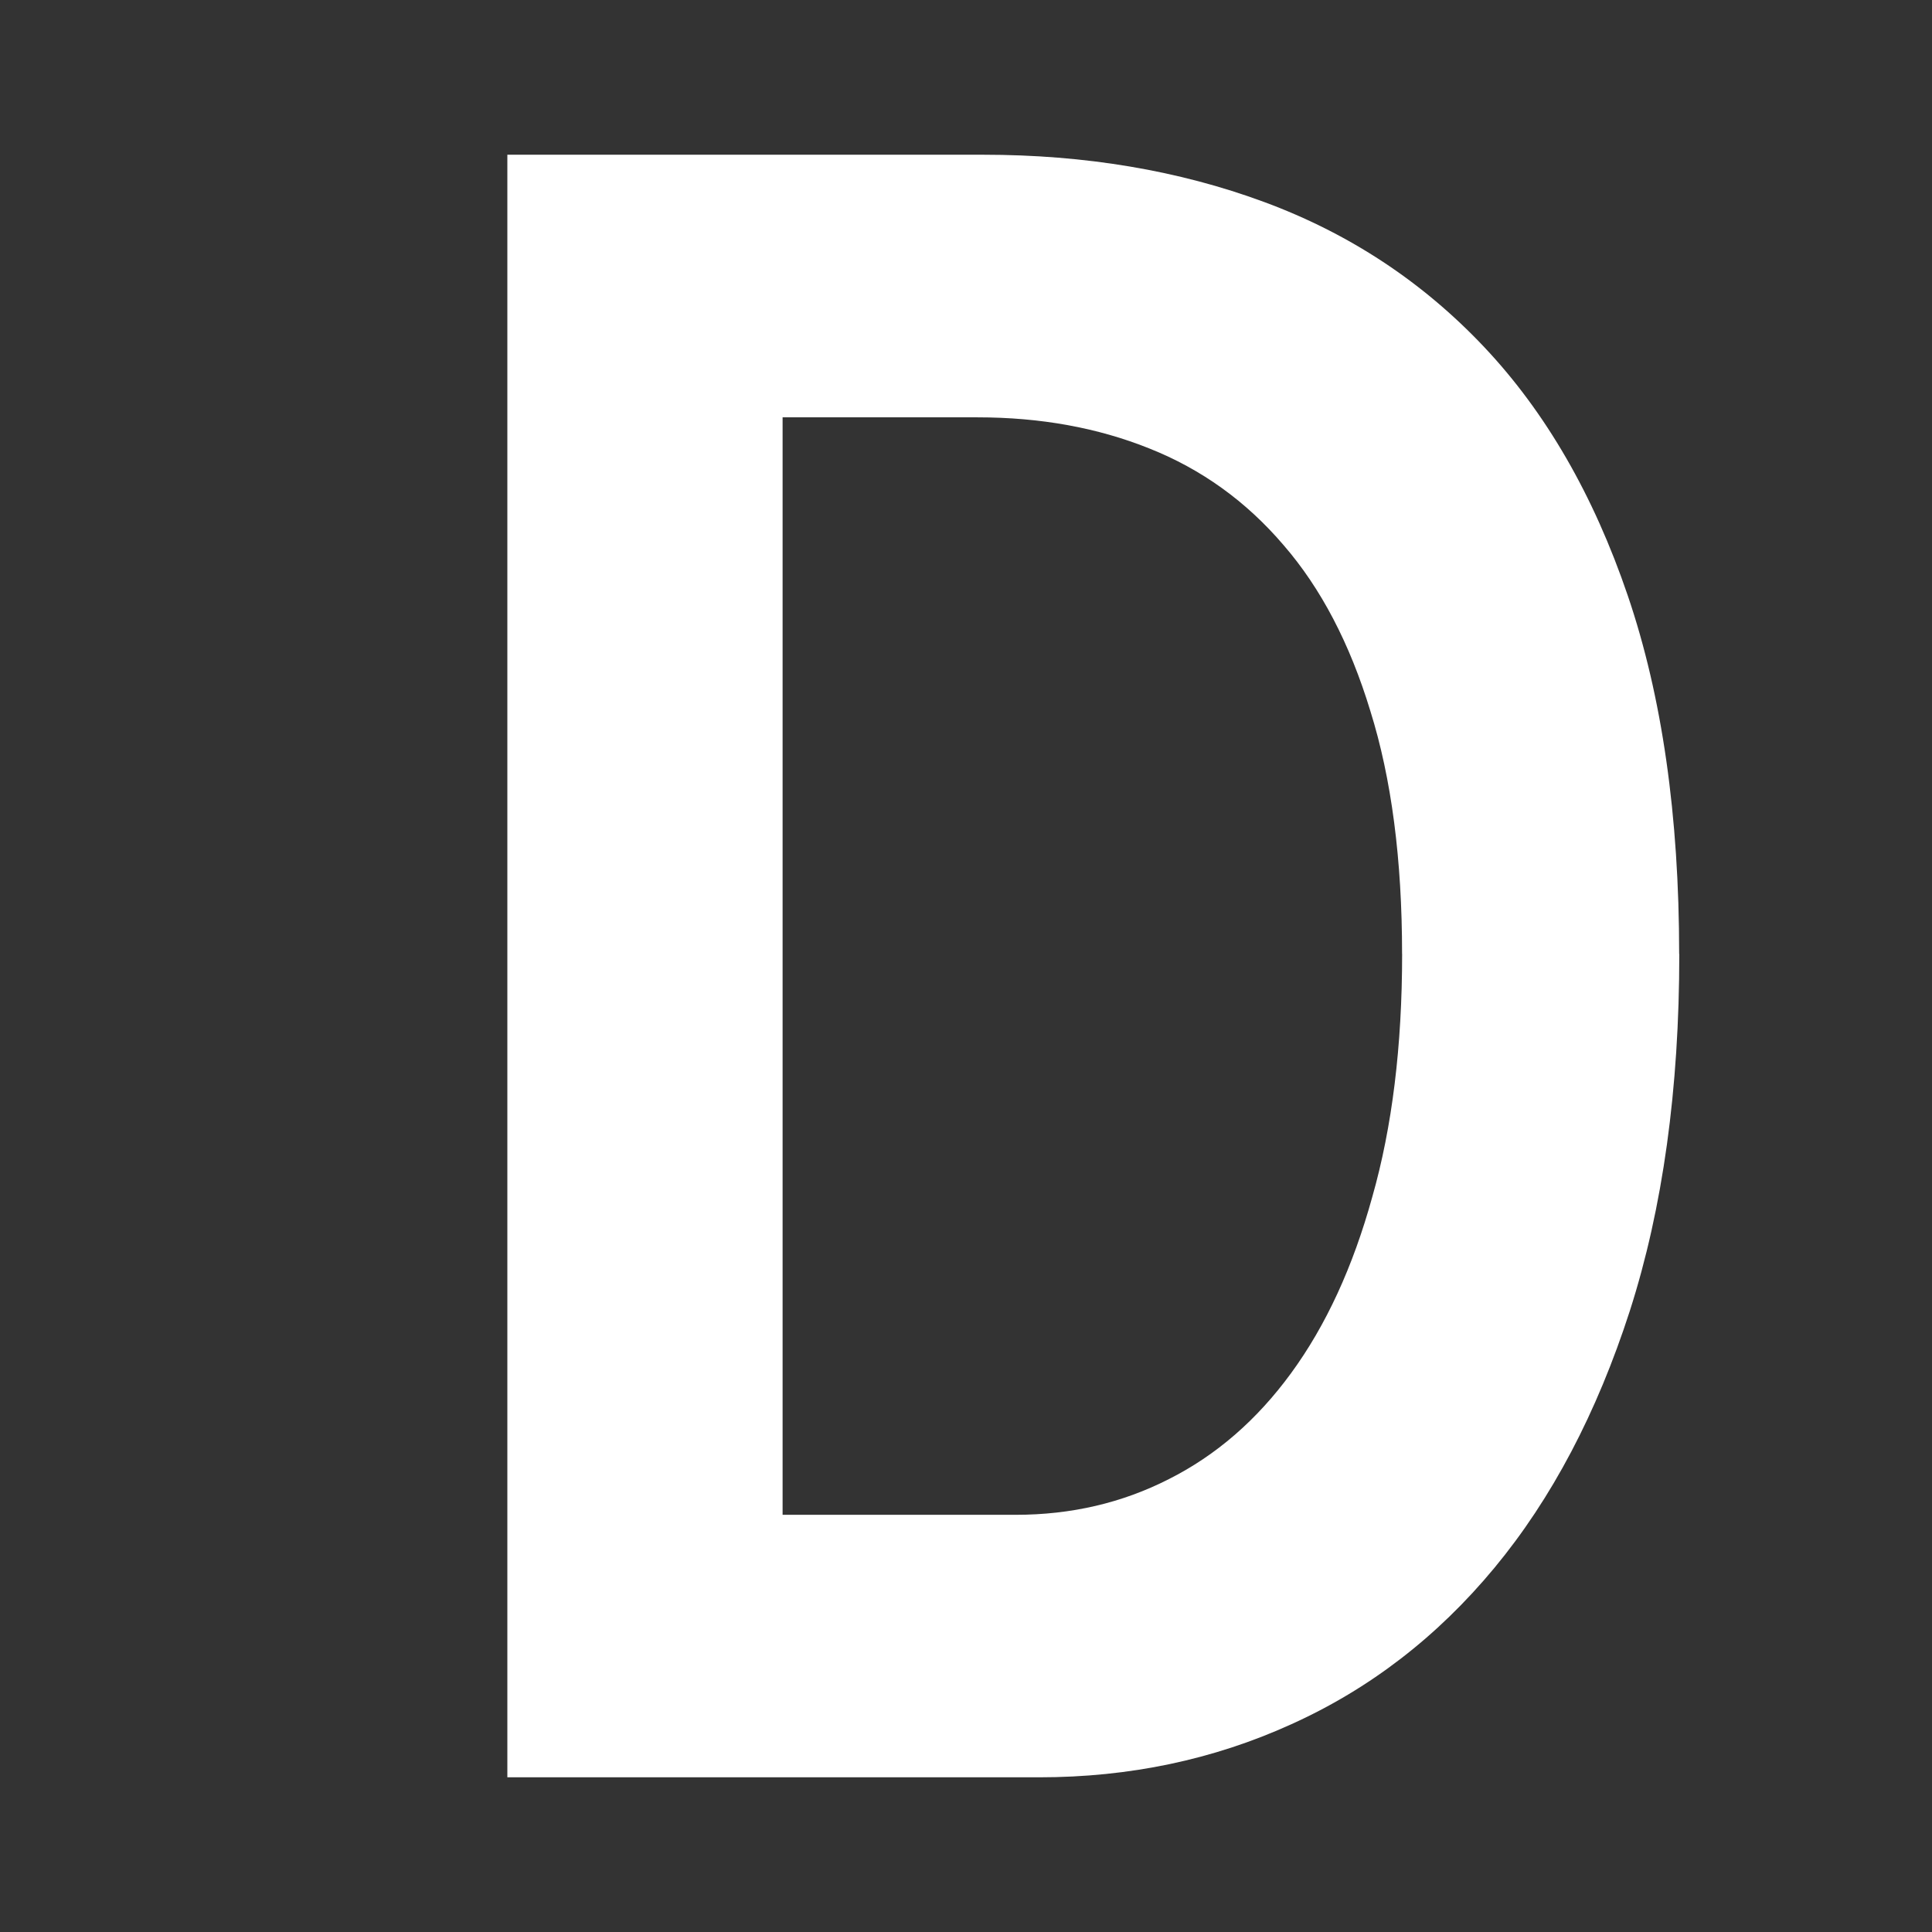 <?xml version="1.0" encoding="UTF-8" standalone="no"?>
<!-- Created with Inkscape (http://www.inkscape.org/) -->

<svg
   xmlns:dc="http://purl.org/dc/elements/1.1/"
   xmlns:cc="http://creativecommons.org/ns#"
   xmlns:rdf="http://www.w3.org/1999/02/22-rdf-syntax-ns#"
   xmlns:svg="http://www.w3.org/2000/svg"
   xmlns="http://www.w3.org/2000/svg"
   xmlns:inkscape="http://www.inkscape.org/namespaces/inkscape"
   version="1.1"
   width="100%"
   height="100%"
   viewBox="0 0 512 512"
   id="svg2">
  <rect x="0" y="0" width="512" height="512" fill="#333333" stroke="none"/>
  <defs
     id="defs4" />
  <rect
     width="512"
     height="512"
     rx="25.988"
     x="0"
     y="-0.003"
     id="rect56"
     style="fill:none" />
  <g
     id="g58"
     style="fill-rule:evenodd">
    <path
       d="m 26,-0.003 c -14.397,0 -26,11.603 -26,26 v 460 c 0,14.397 11.603,26 26,26 h 21.781 v -512 H 26"
       inkscape:connector-curvature="0"
       id="path60"
       style="fill:none" />
    <path
       d="m 47.781,-0.003 v 512 h 40 v -512 h -40"
       inkscape:connector-curvature="0"
       id="path62"
       style="fill:none" />
  </g>
  <path
     d="m 134.47,41 v 430 l 41,41 H 486 c 14.397,0 26,-11.603 26,-26 V 210.53 L 390.19,88.69 C 374.538,73.038 356.14,61.311 335,53.5 312.42,45.16 287.6,41 260.56,41 H 134.47"
     inkscape:connector-curvature="0"
     id="path110"
     style="opacity:0.0" />
  <path
     d="m 445.03,252.8 c 0,35.809 -4.369,67.35 -13.11,94.6 -8.736,27.06 -20.688,49.745 -35.853,68.06 -15.166,18.316 -33.13,32.14 -53.903,41.505 -20.605,9.358 -42.854,14.04 -66.76,14.04 h -140.95 v -430 h 126.1 c 27.03,0 51.838,4.172 74.42,12.512 22.584,8.342 42.03,21.16 58.35,38.454 16.319,17.293 29.01,39.27 38.07,65.92 9.07,26.653 13.598,58.29 13.6,94.92 m -73.43,0 c 0,-25.03 -2.803,-46.49 -8.407,-64.39 -5.44,-17.904 -13.11,-32.552 -22.99,-43.947 -9.891,-11.597 -21.759,-20.14 -35.605,-25.635 -13.688,-5.493 -28.848,-8.24 -45.496,-8.24 h -51.671 v 290.84 h 61.816 c 14.671,0 28.19,-3.153 40.551,-9.46 12.527,-6.307 23.324,-15.667 32.391,-28.08 9.231,-12.613 16.401,-28.18 21.512,-46.694 5.275,-18.515 7.912,-39.979 7.912,-64.39"
     inkscape:connector-curvature="0"
     id="path112"
     style="fill:#ffffff" />
</svg>
